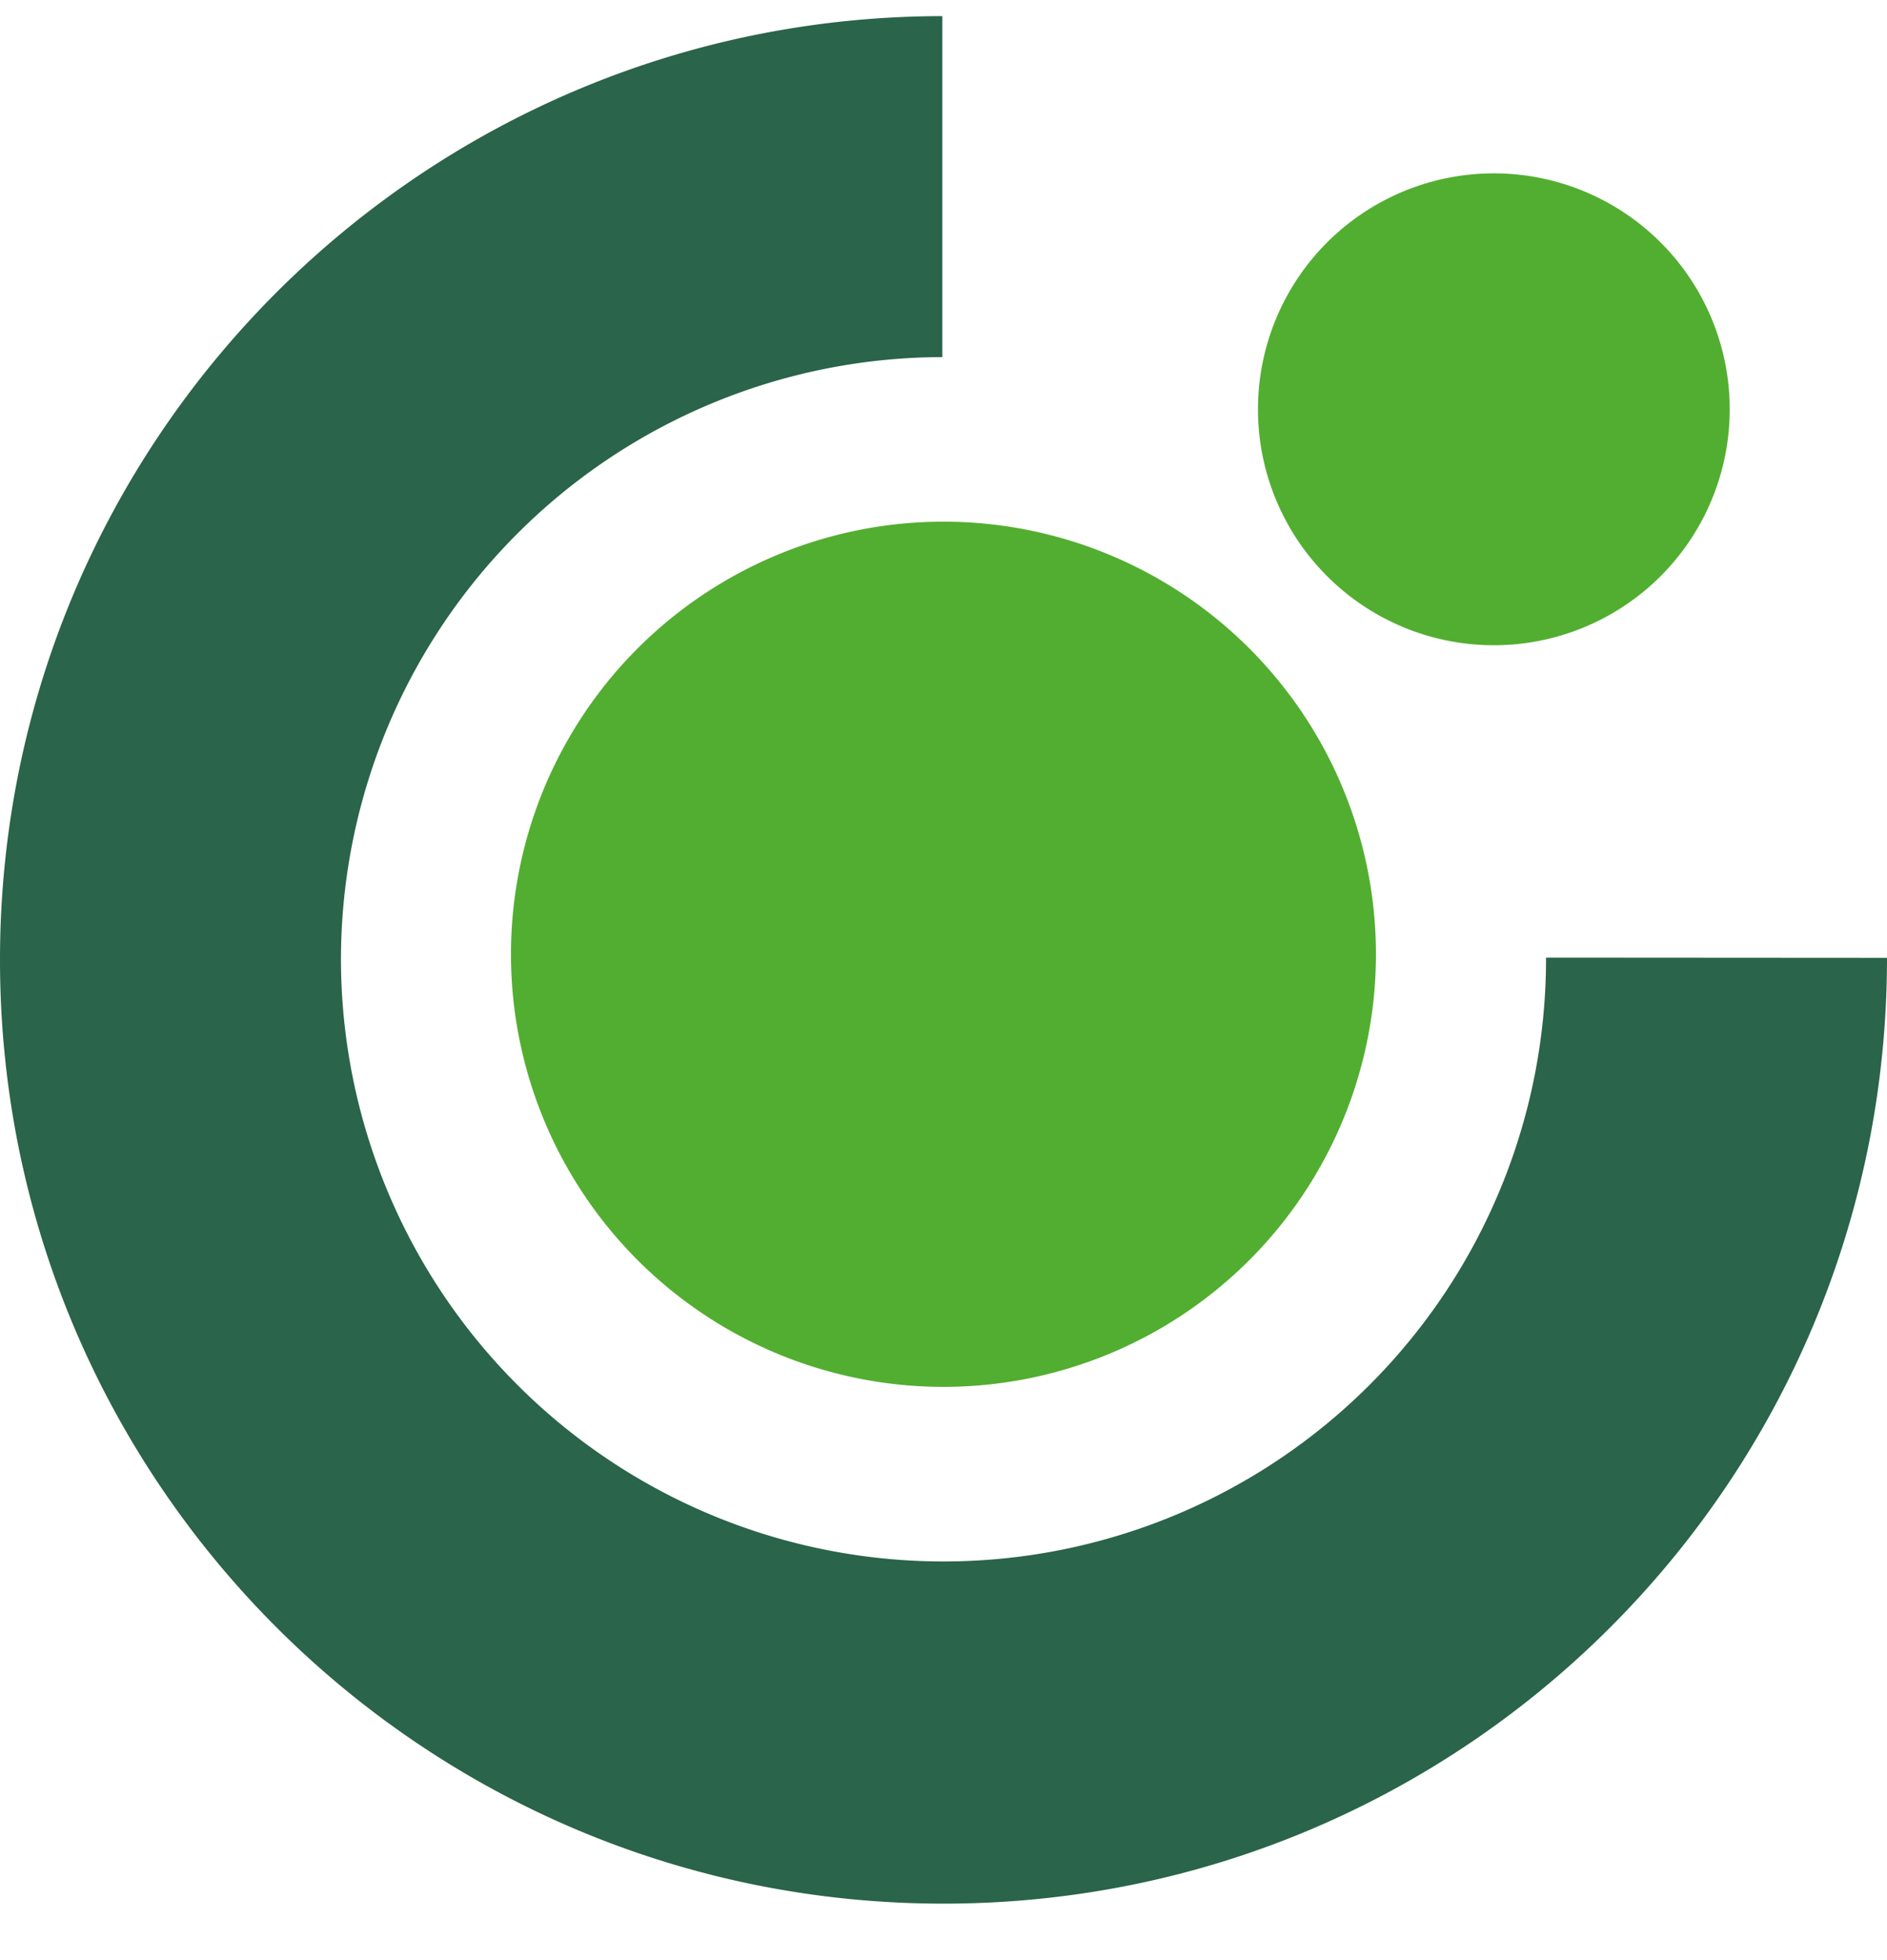 <svg width="26" height="27" viewBox="0 0 26 27" fill="none" xmlns="http://www.w3.org/2000/svg"><path fill-rule="evenodd" clip-rule="evenodd" d="M7.041 13.223a5.959 5.959 0 1111.917-.002 5.959 5.959 0 01-11.917.002zM17.333 5.638a3.25 3.25 0 116.5 0 3.25 3.25 0 01-6.5 0z" fill="#52AE30"/><path fill-rule="evenodd" clip-rule="evenodd" d="M12.984.222v4.697a8.3 8.3 0 00-8.286 8.303 8.302 8.302 0 1016.604-.031l4.698.003c0 7.208-5.82 13.028-13 13.028s-13-5.82-13-13C0 6.047 5.813.23 12.984.222z" fill="#2A644A"/></svg>